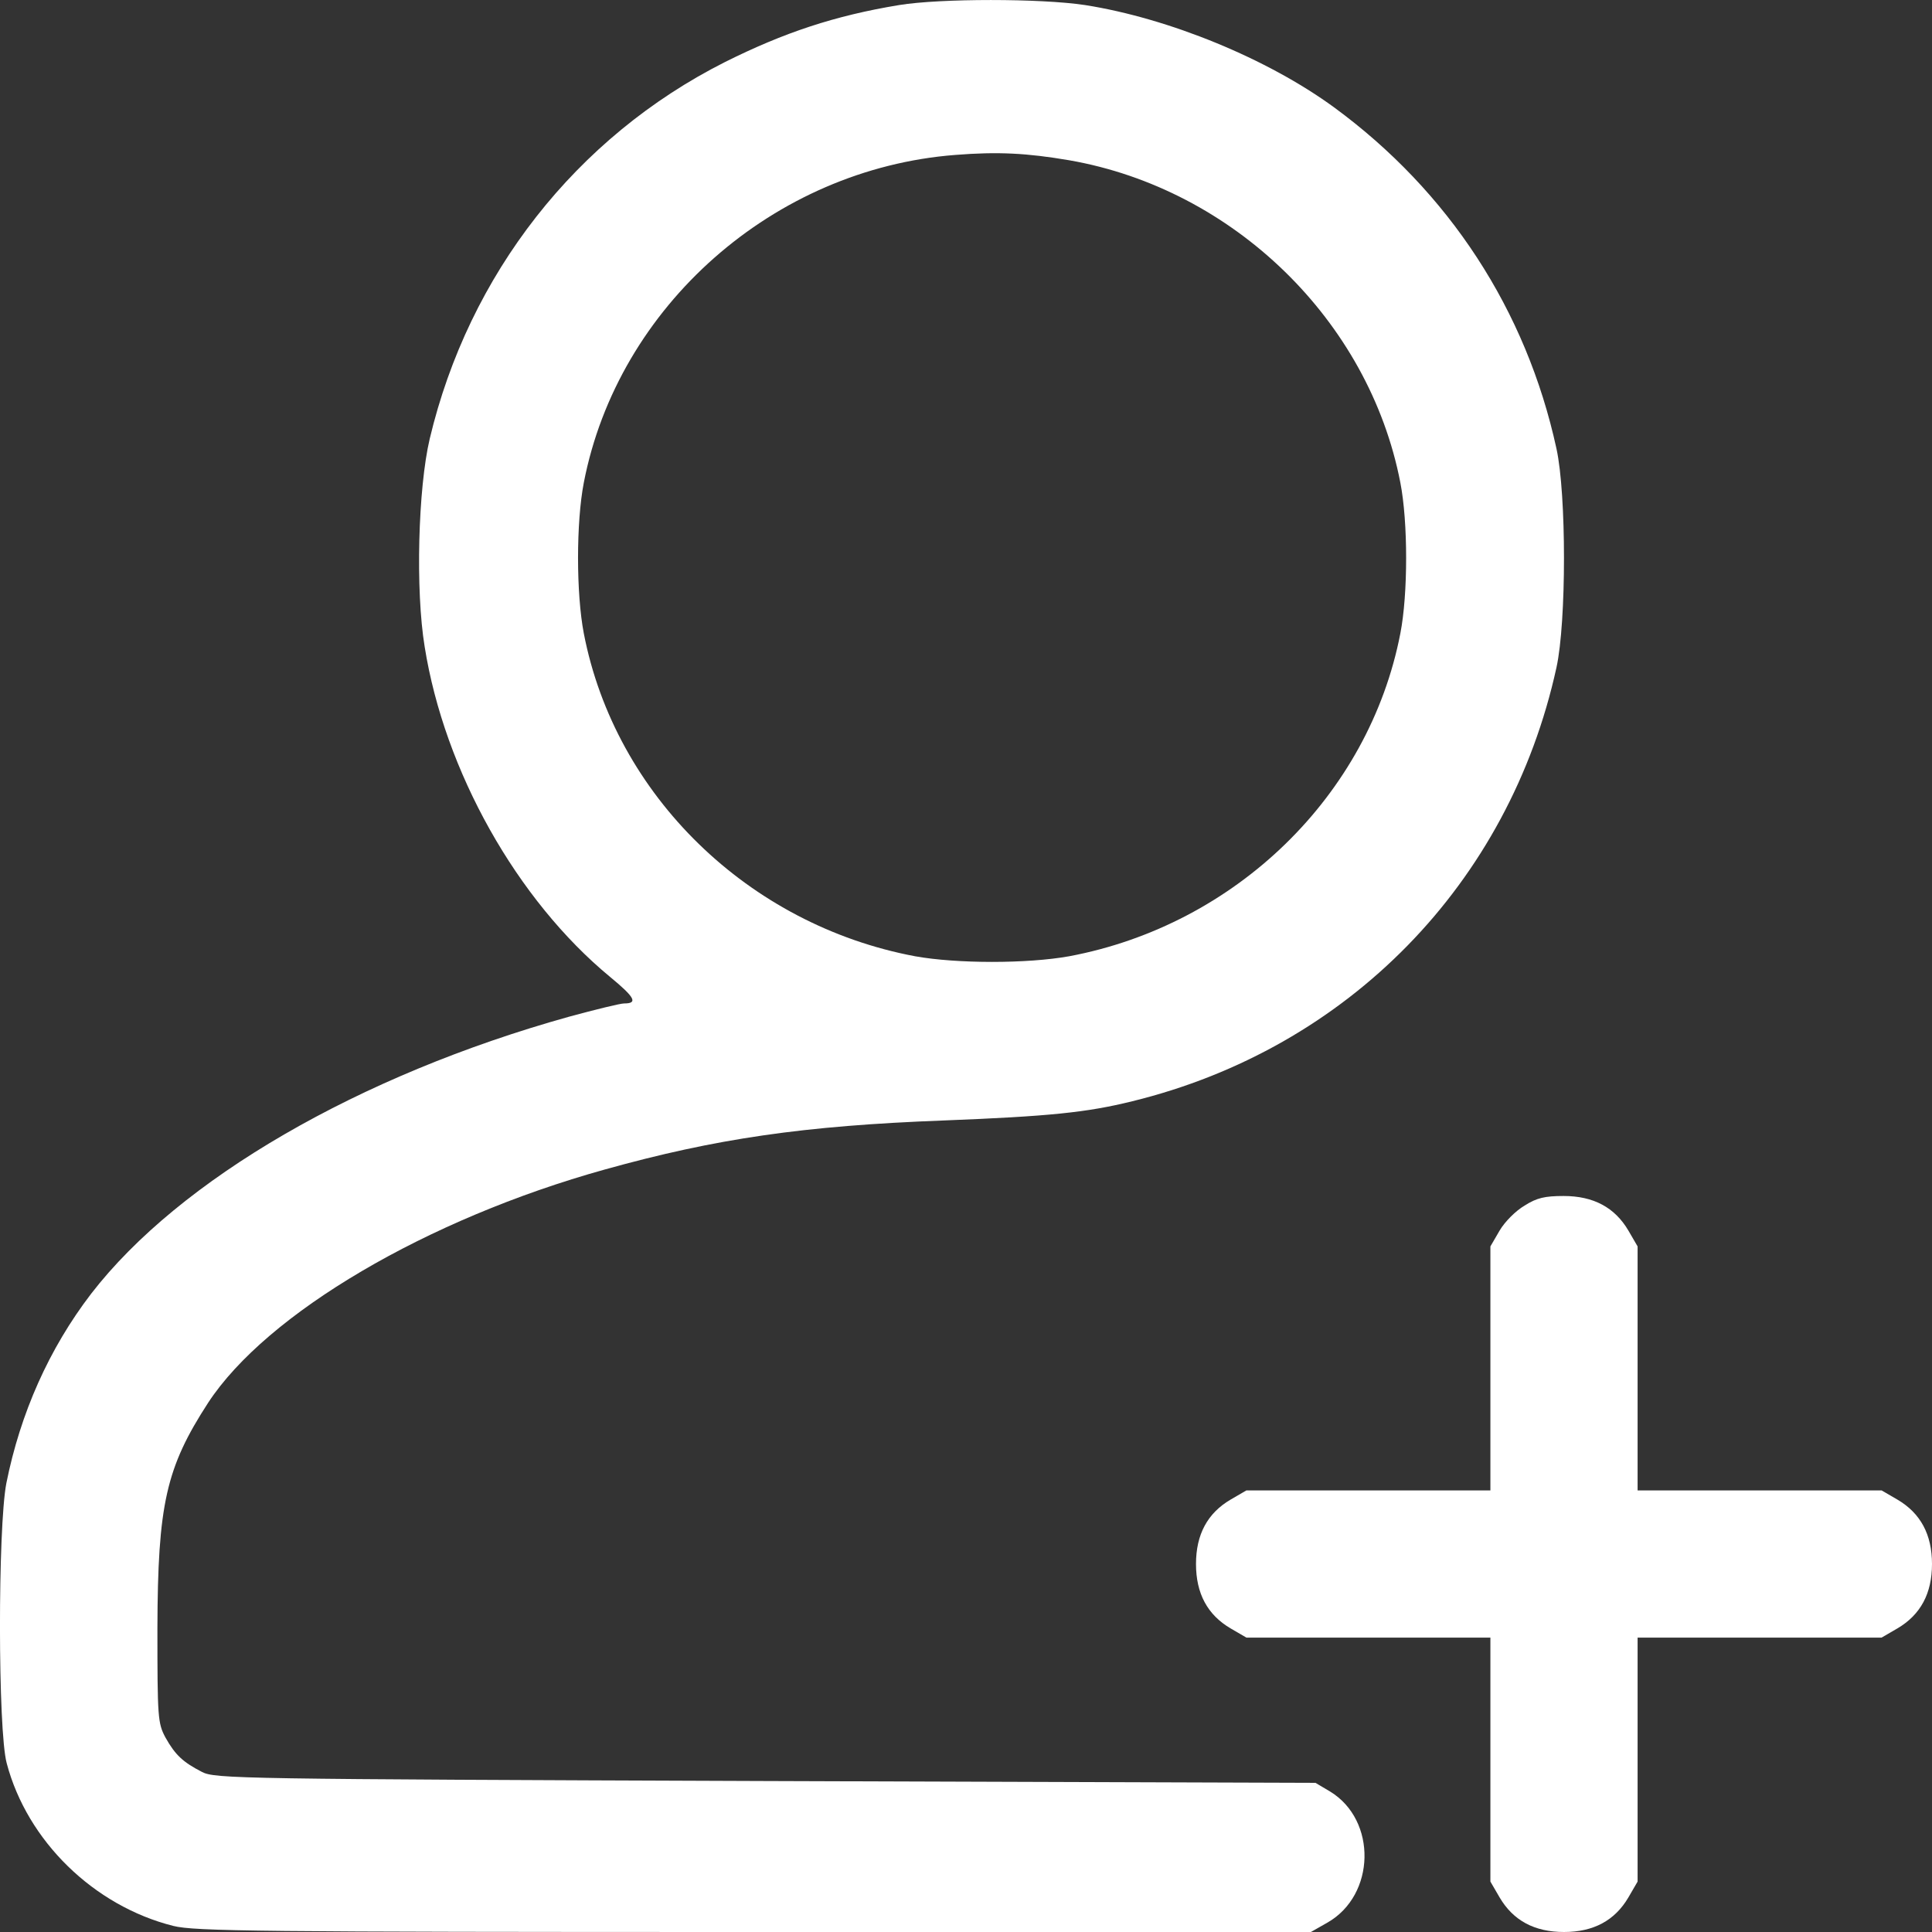 <svg width="21" height="21" viewBox="0 0 21 21" fill="none" xmlns="http://www.w3.org/2000/svg">
<rect x="0" y="0" width="21" height="21" fill="#333333" stroke="none"/>
<path d="M9.773 0.055C9.074 0.17 8.519 0.355 7.879 0.675C6.262 1.491 5.096 2.981 4.671 4.769C4.544 5.307 4.515 6.419 4.616 7.03C4.831 8.38 5.618 9.783 6.633 10.62C6.902 10.842 6.936 10.907 6.784 10.907C6.742 10.907 6.473 10.973 6.186 11.051C3.904 11.687 1.951 12.819 0.991 14.062C0.532 14.661 0.221 15.363 0.069 16.122C-0.024 16.606 -0.024 18.809 0.073 19.166C0.296 20.011 1.02 20.717 1.884 20.934C2.115 20.992 2.81 21 8.199 21H14.249L14.43 20.897C14.952 20.598 14.969 19.786 14.459 19.474L14.299 19.379L8.321 19.359C2.582 19.338 2.338 19.334 2.195 19.26C1.989 19.154 1.905 19.076 1.799 18.887C1.715 18.731 1.711 18.67 1.711 17.697C1.715 16.352 1.804 15.954 2.262 15.248C2.898 14.276 4.641 13.25 6.574 12.712C7.778 12.376 8.738 12.236 10.258 12.179C11.403 12.134 11.811 12.093 12.308 11.97C14.653 11.395 16.404 9.603 16.918 7.256C17.027 6.759 17.027 5.373 16.918 4.876C16.59 3.37 15.748 2.082 14.501 1.167C13.777 0.638 12.708 0.199 11.794 0.055C11.31 -0.018 10.22 -0.018 9.773 0.055ZM11.622 1.742C13.407 2.053 14.88 3.485 15.221 5.245C15.305 5.676 15.305 6.456 15.221 6.886C14.88 8.647 13.432 10.054 11.622 10.394C11.167 10.476 10.401 10.476 9.946 10.394C8.136 10.054 6.687 8.647 6.346 6.886C6.262 6.452 6.262 5.676 6.346 5.245C6.717 3.329 8.409 1.836 10.384 1.684C10.847 1.647 11.163 1.664 11.622 1.742Z" fill="white"/>
<path d="M16.572 13.104C16.476 13.16 16.356 13.28 16.3 13.376L16.2 13.548V14.872V16.2H14.872H13.548L13.376 16.3C13.124 16.448 13 16.68 13 17C13 17.32 13.124 17.552 13.376 17.7L13.548 17.8H14.872H16.2V19.128V20.452L16.3 20.624C16.448 20.876 16.68 21 17 21C17.32 21 17.552 20.876 17.7 20.624L17.8 20.452V19.128V17.8H19.128H20.452L20.624 17.7C20.876 17.552 21 17.32 21 17C21 16.68 20.876 16.448 20.624 16.3L20.452 16.2H19.128H17.8V14.872V13.548L17.7 13.376C17.552 13.124 17.32 13 16.996 13C16.792 13 16.704 13.02 16.572 13.104Z" fill="white"/>
</svg>
